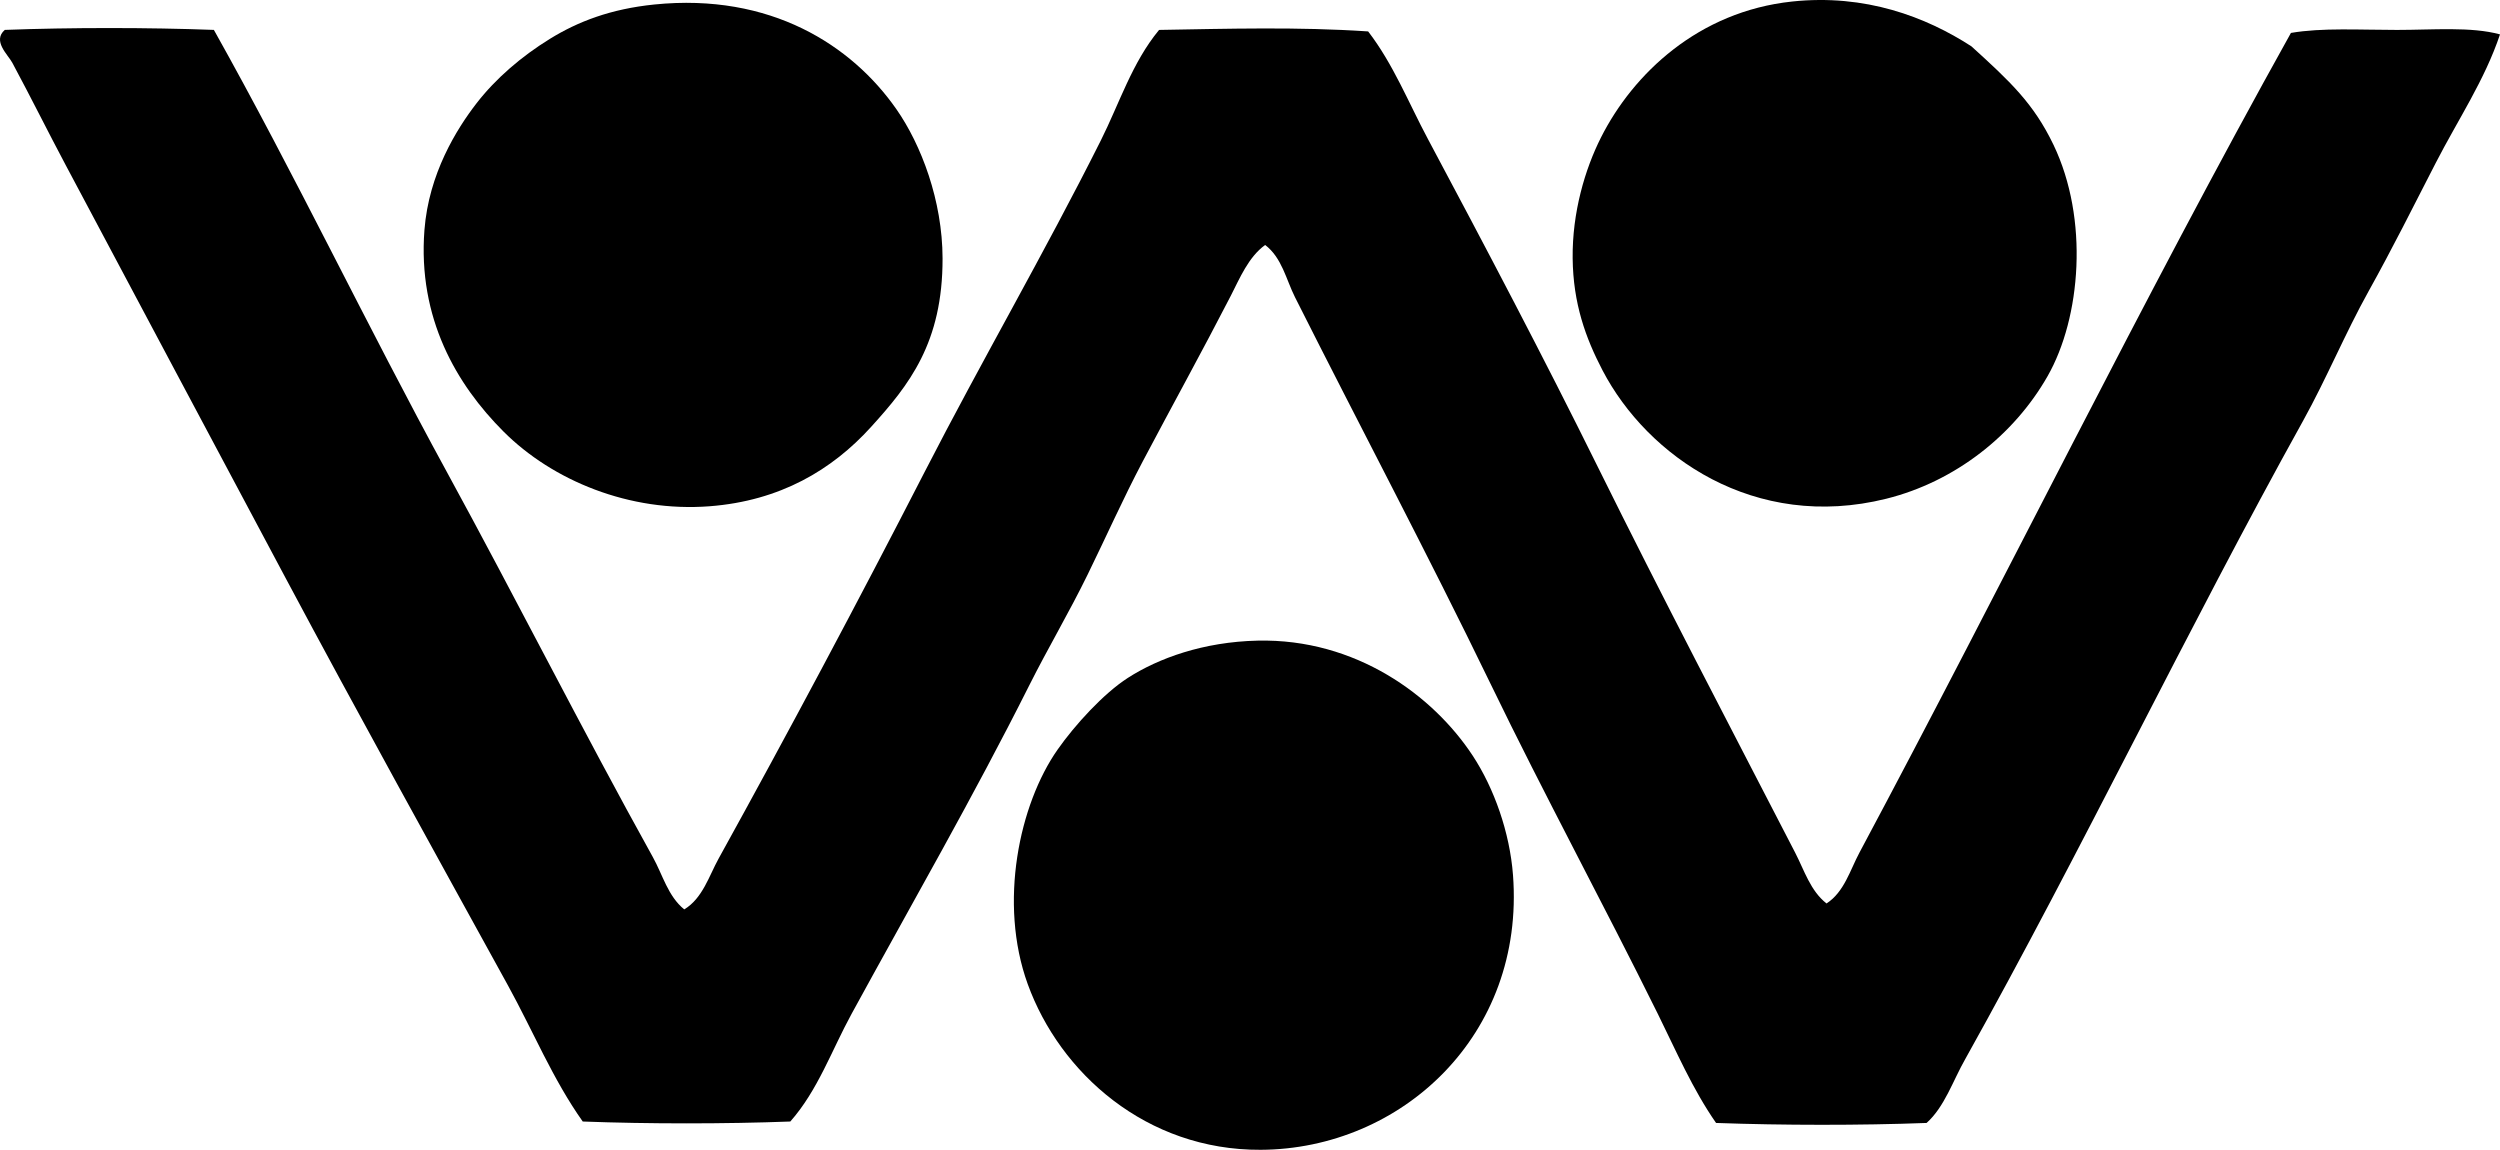 <?xml version="1.0" encoding="iso-8859-1"?>
<!-- Generator: Adobe Illustrator 19.2.0, SVG Export Plug-In . SVG Version: 6.00 Build 0)  -->
<svg version="1.1" xmlns="http://www.w3.org/2000/svg" xmlns:xlink="http://www.w3.org/1999/xlink" x="0px" y="0px"
	 viewBox="0 0 85.119 39.148" style="enable-background:new 0 0 85.119 39.148;" xml:space="preserve">
<g id="wadenswil_x5F_bank">
	<path style="fill-rule:evenodd;clip-rule:evenodd;" d="M67.121,1.577c1.32,1.198,2.119,1.944,2.796,3.355
		c1.21,2.524,0.936,5.882-0.204,7.88c-1.137,1.993-3.136,3.583-5.491,4.169c-4.48,1.115-8.129-1.439-9.66-4.372
		c-0.576-1.104-1-2.273-1.017-3.813c-0.017-1.559,0.418-3.033,0.966-4.118c1.095-2.168,3.318-4.287,6.507-4.626
		C63.508-0.213,65.57,0.573,67.121,1.577z"/>
	<path style="fill-rule:evenodd;clip-rule:evenodd;" d="M22.28,0.153c3.961-0.401,6.72,1.39,8.236,3.559
		c0.851,1.217,1.572,3.12,1.576,5.085c0.006,2.873-1.137,4.31-2.44,5.745c-1.322,1.456-3.089,2.51-5.491,2.695
		c-2.728,0.21-5.35-0.876-7.016-2.542c-1.603-1.603-2.925-3.861-2.694-6.864c0.148-1.916,1.093-3.436,1.779-4.321
		c0.647-0.834,1.519-1.587,2.491-2.186C19.673,0.736,20.792,0.304,22.28,0.153z"/>
	<path style="fill-rule:evenodd;clip-rule:evenodd;" d="M23.297,30.963c0.626-0.378,0.842-1.136,1.169-1.728
		c2.37-4.289,4.746-8.746,7.016-13.167c1.942-3.783,4.077-7.453,5.999-11.287c0.633-1.263,1.066-2.654,1.983-3.762
		c2.356-0.04,4.717-0.11,7.118,0.051c0.854,1.108,1.377,2.431,2.034,3.661c1.953,3.661,3.925,7.402,5.795,11.185
		c2.175,4.398,4.452,8.741,6.711,13.117c0.31,0.6,0.518,1.298,1.067,1.728c0.602-0.389,0.803-1.138,1.119-1.728
		c4.903-9.175,9.632-18.827,14.693-27.912c1.06-0.182,2.337-0.102,3.61-0.102c1.225,0,2.521-0.118,3.508,0.152
		c-0.518,1.552-1.439,2.918-2.186,4.373c-0.749,1.458-1.487,2.934-2.288,4.372c-0.8,1.437-1.428,2.966-2.237,4.423
		c-3.92,7.062-7.519,14.595-11.49,21.709c-0.426,0.743-0.705,1.633-1.322,2.186c-2.273,0.086-4.894,0.082-7.168,0
		c-0.802-1.153-1.358-2.449-1.982-3.711c-1.847-3.734-3.859-7.444-5.694-11.236c-2.148-4.435-4.453-8.778-6.66-13.167
		c-0.304-0.604-0.443-1.344-1.017-1.779c-0.57,0.413-0.865,1.136-1.169,1.729c-0.976,1.896-1.998,3.745-3,5.643
		c-0.665,1.26-1.248,2.572-1.881,3.864c-0.625,1.277-1.347,2.495-1.983,3.762c-1.901,3.788-4.018,7.464-6.05,11.185
		c-0.674,1.233-1.146,2.6-2.084,3.661c-2.241,0.084-4.827,0.084-7.067,0c-1.017-1.434-1.694-3.086-2.542-4.626
		c-2.517-4.574-5.085-9.212-7.575-13.879C7.237,15.019,4.747,10.34,2.249,5.644c-0.62-1.165-1.186-2.309-1.83-3.508
		C0.271,1.861-0.267,1.392,0.164,1.018c2.256-0.084,4.862-0.084,7.118,0c2.767,4.935,5.213,10.073,7.931,15.049
		c2.371,4.34,4.598,8.761,7.016,13.117C22.562,29.783,22.74,30.511,23.297,30.963z"/>
	<path style="fill-rule:evenodd;clip-rule:evenodd;" d="M42.82,21.812c3.339-0.075,5.973,1.865,7.321,3.915
		c0.731,1.111,1.263,2.617,1.373,4.067c0.414,5.465-3.812,9.332-8.592,9.354c-3.895,0.019-6.834-2.616-7.931-5.643
		c-1.001-2.761-0.288-6.121,1.017-7.982c0.592-0.845,1.572-1.915,2.389-2.44C39.441,22.411,40.972,21.853,42.82,21.812z"/>
</g>
<g id="Layer_1">
</g>
</svg>
